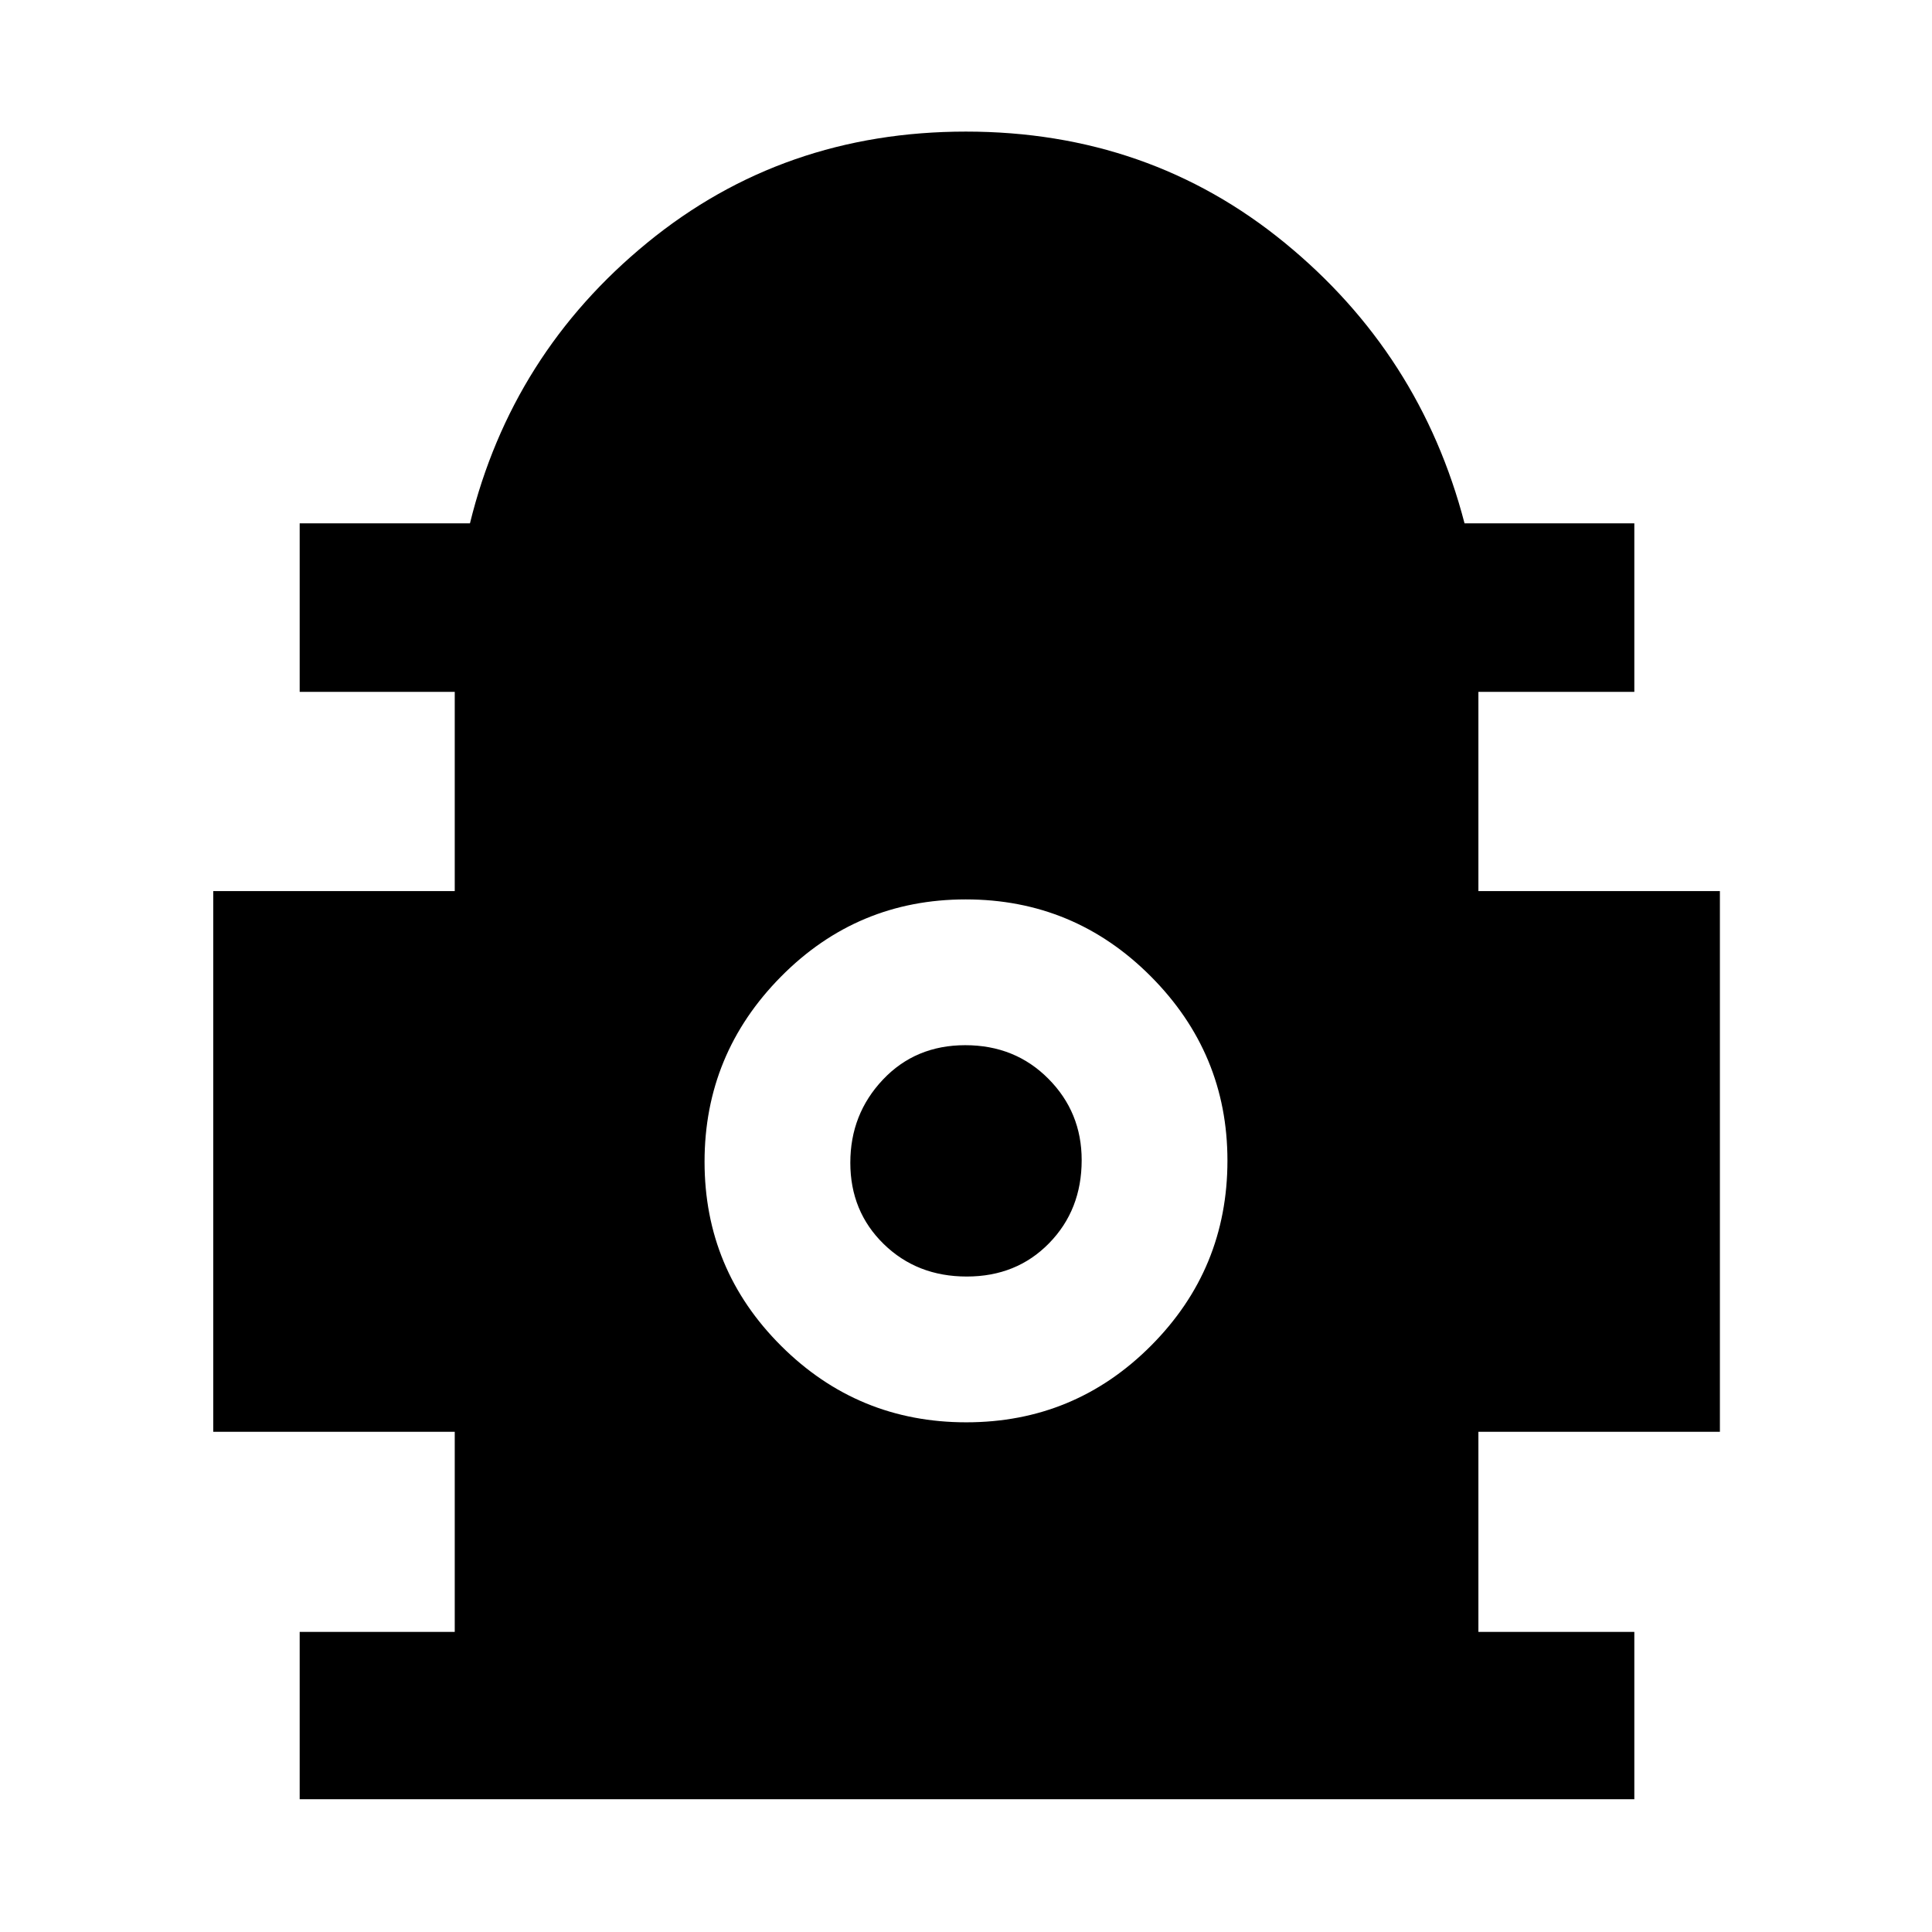 <svg xmlns="http://www.w3.org/2000/svg" height="48" viewBox="0 -960 960 960" width="48"><path d="M148.91-65.96v-83.17h77.05v-99.43h-120v-268.66h120v-99h-77.05v-83.74h84.61q20.7-84.26 88.13-139.45 67.43-55.2 158.3-55.2 90.88 0 158.35 55.2 67.48 55.19 89.42 139.45h84.37v83.74h-77.48v99h120v268.66h-120v99.43h77.48v83.17H148.91Zm331.23-187.3q53.87 0 91.82-38.1 37.95-38.09 37.95-91.98 0-53.28-38.08-91.51-38.09-38.24-91.97-38.24-53.87 0-91.82 38.4-37.95 38.4-37.95 91.96 0 53.57 38.08 91.52 38.09 37.95 91.97 37.95Zm.23-72.44q-24.74 0-41.29-16.18-16.56-16.19-16.56-40.36 0-24.17 16.19-41.29 16.18-17.12 40.92-17.12 24.74 0 41.29 16.66 16.56 16.65 16.56 40.45 0 24.74-16.19 41.29-16.18 16.55-40.92 16.55Z"/></svg>